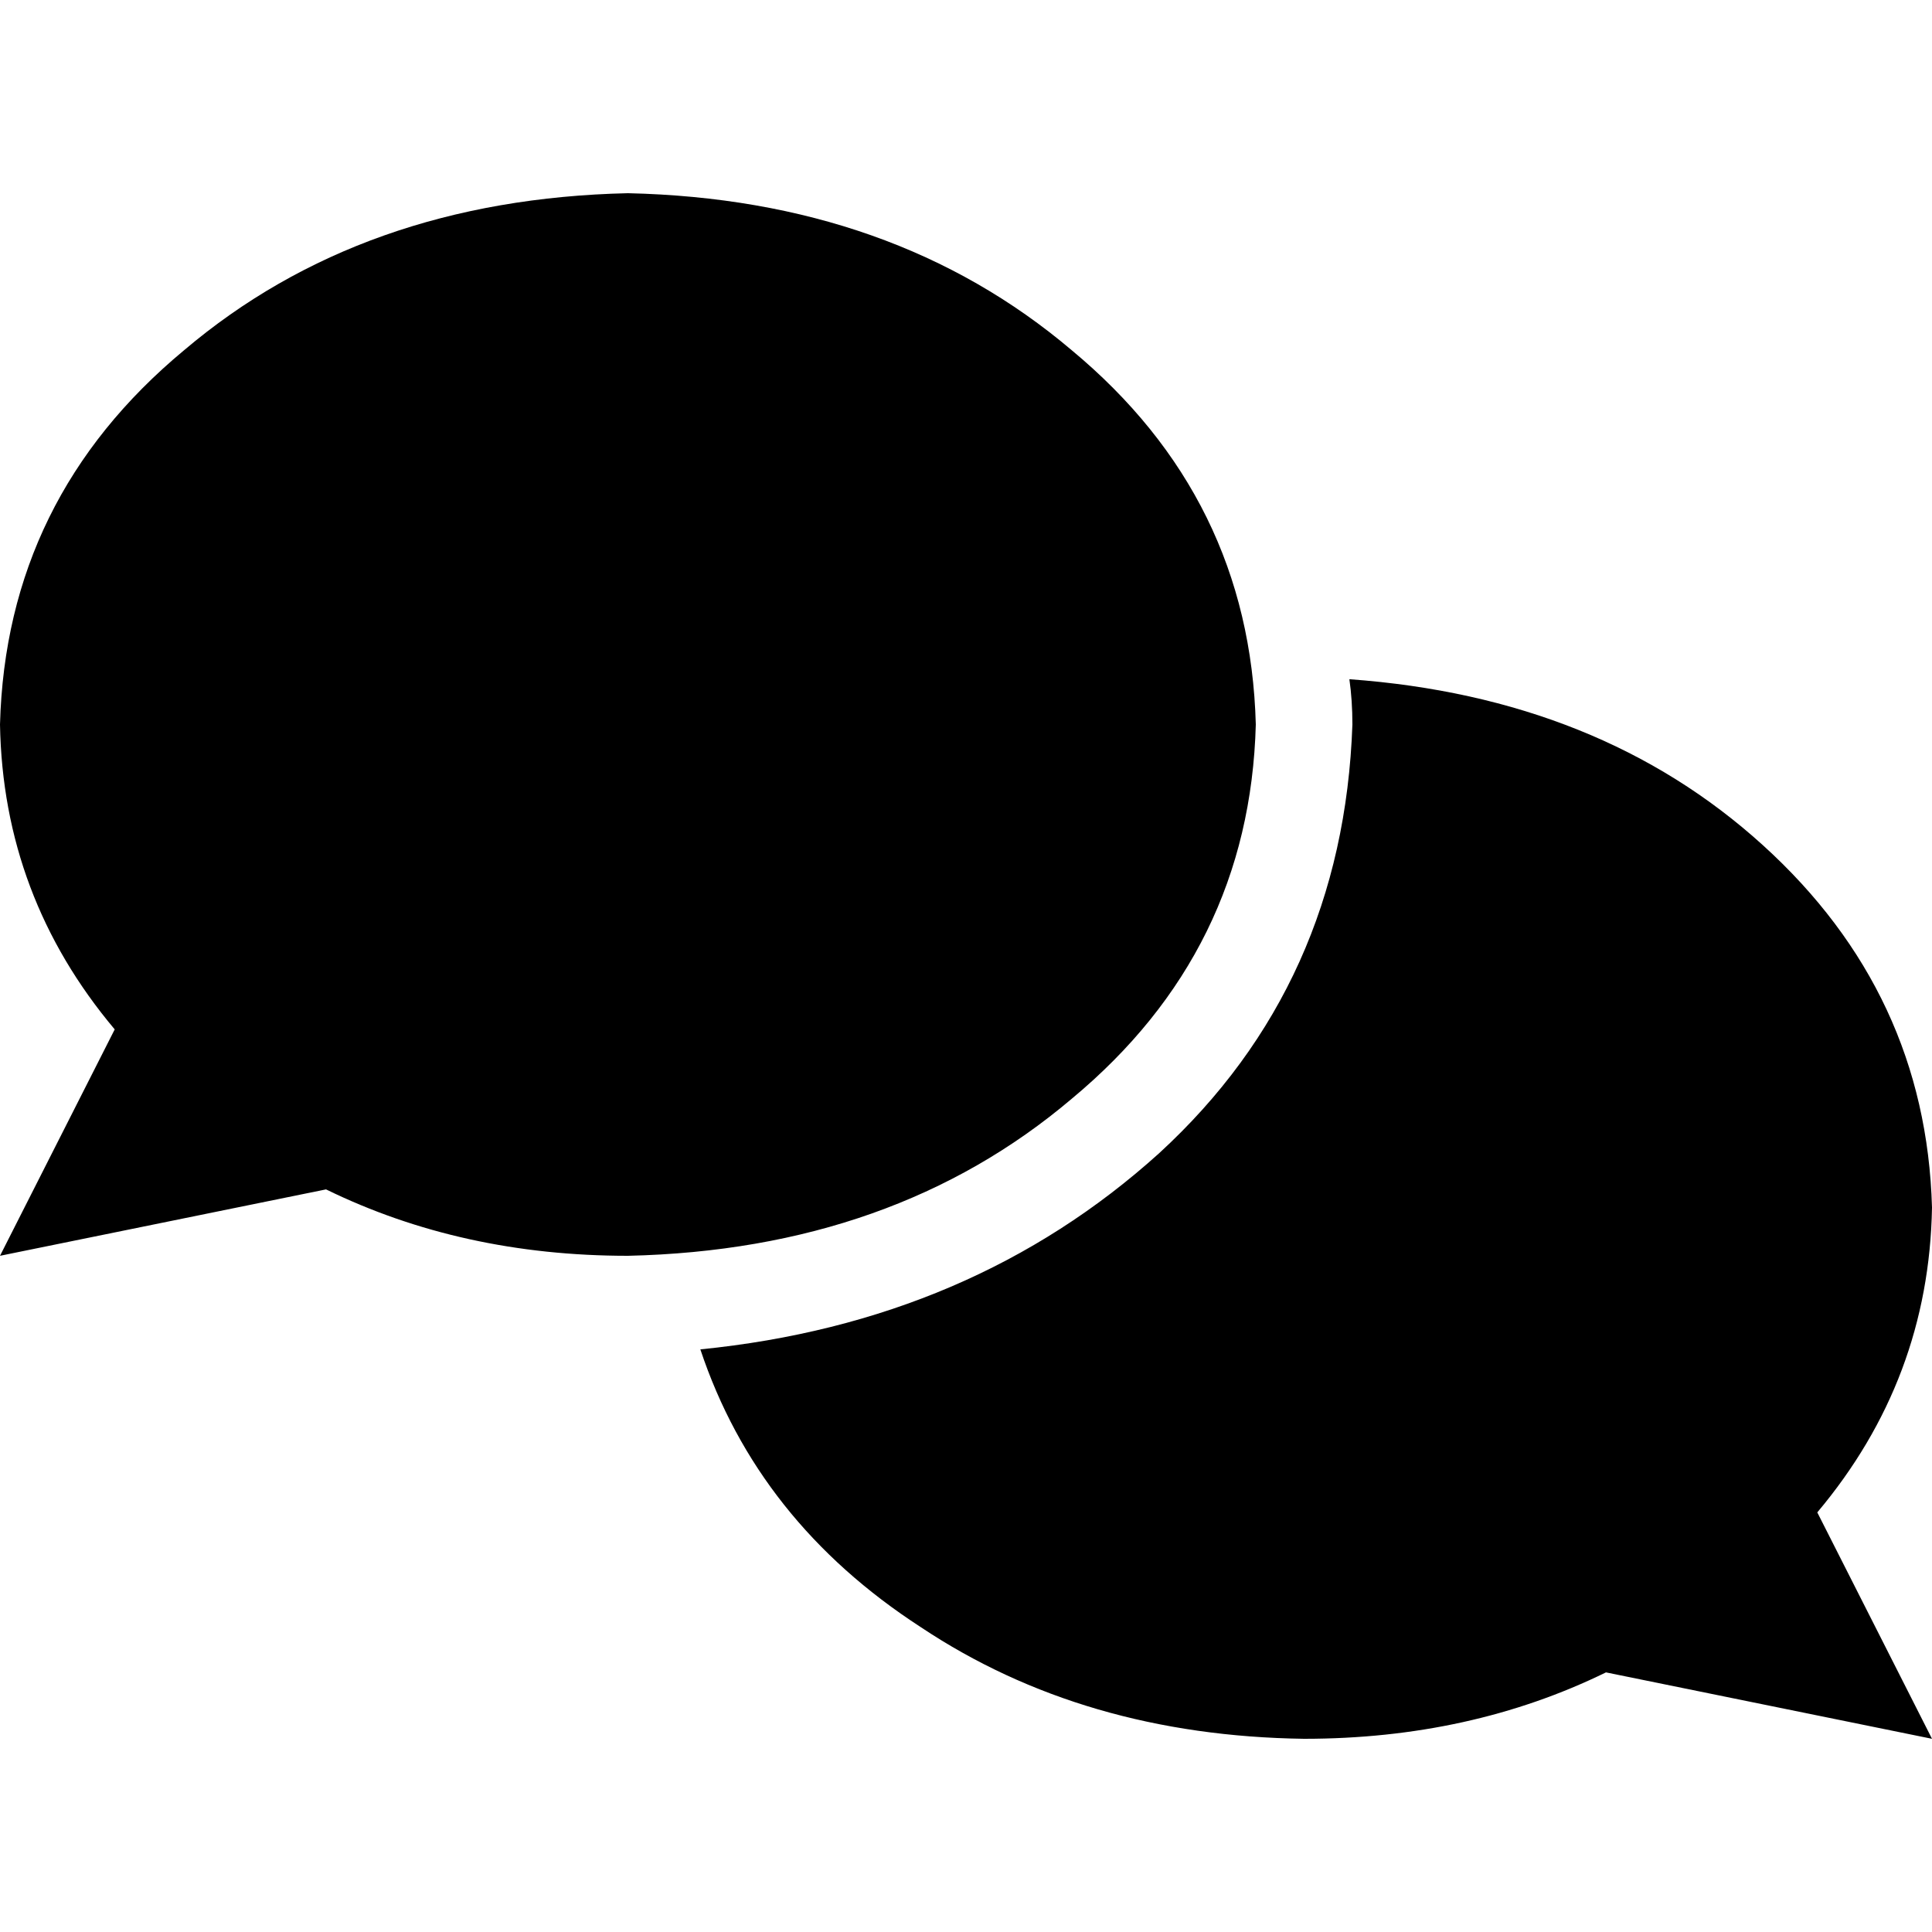 <svg xmlns="http://www.w3.org/2000/svg" viewBox="0 0 512 512">
  <path d="M 332.8 192 Q 331.2 252 284 291.2 L 284 291.2 Q 236.8 331.2 166.4 332.8 Q 122.4 332.8 86.4 315.2 L 0 332.8 L 30.4 272.8 Q 0.8 237.6 0 192 Q 1.6 132 48.8 92.8 Q 96 52.8 166.4 51.2 Q 236.8 52.8 284 92.8 Q 331.2 132 332.8 192 L 332.8 192 Z M 358.4 192 Q 358.4 185.6 357.6 180 Q 424 184.8 467.2 224 Q 510.4 263.2 512 320 Q 511.2 365.6 481.6 400.8 L 512 460.8 L 425.6 443.2 Q 389.6 460.8 345.6 460.8 Q 287.2 460 244 431.2 Q 200.8 403.2 185.6 357.6 Q 257.6 350.4 307.2 305.6 Q 356 260.8 358.4 192 L 358.4 192 Z" />
</svg>